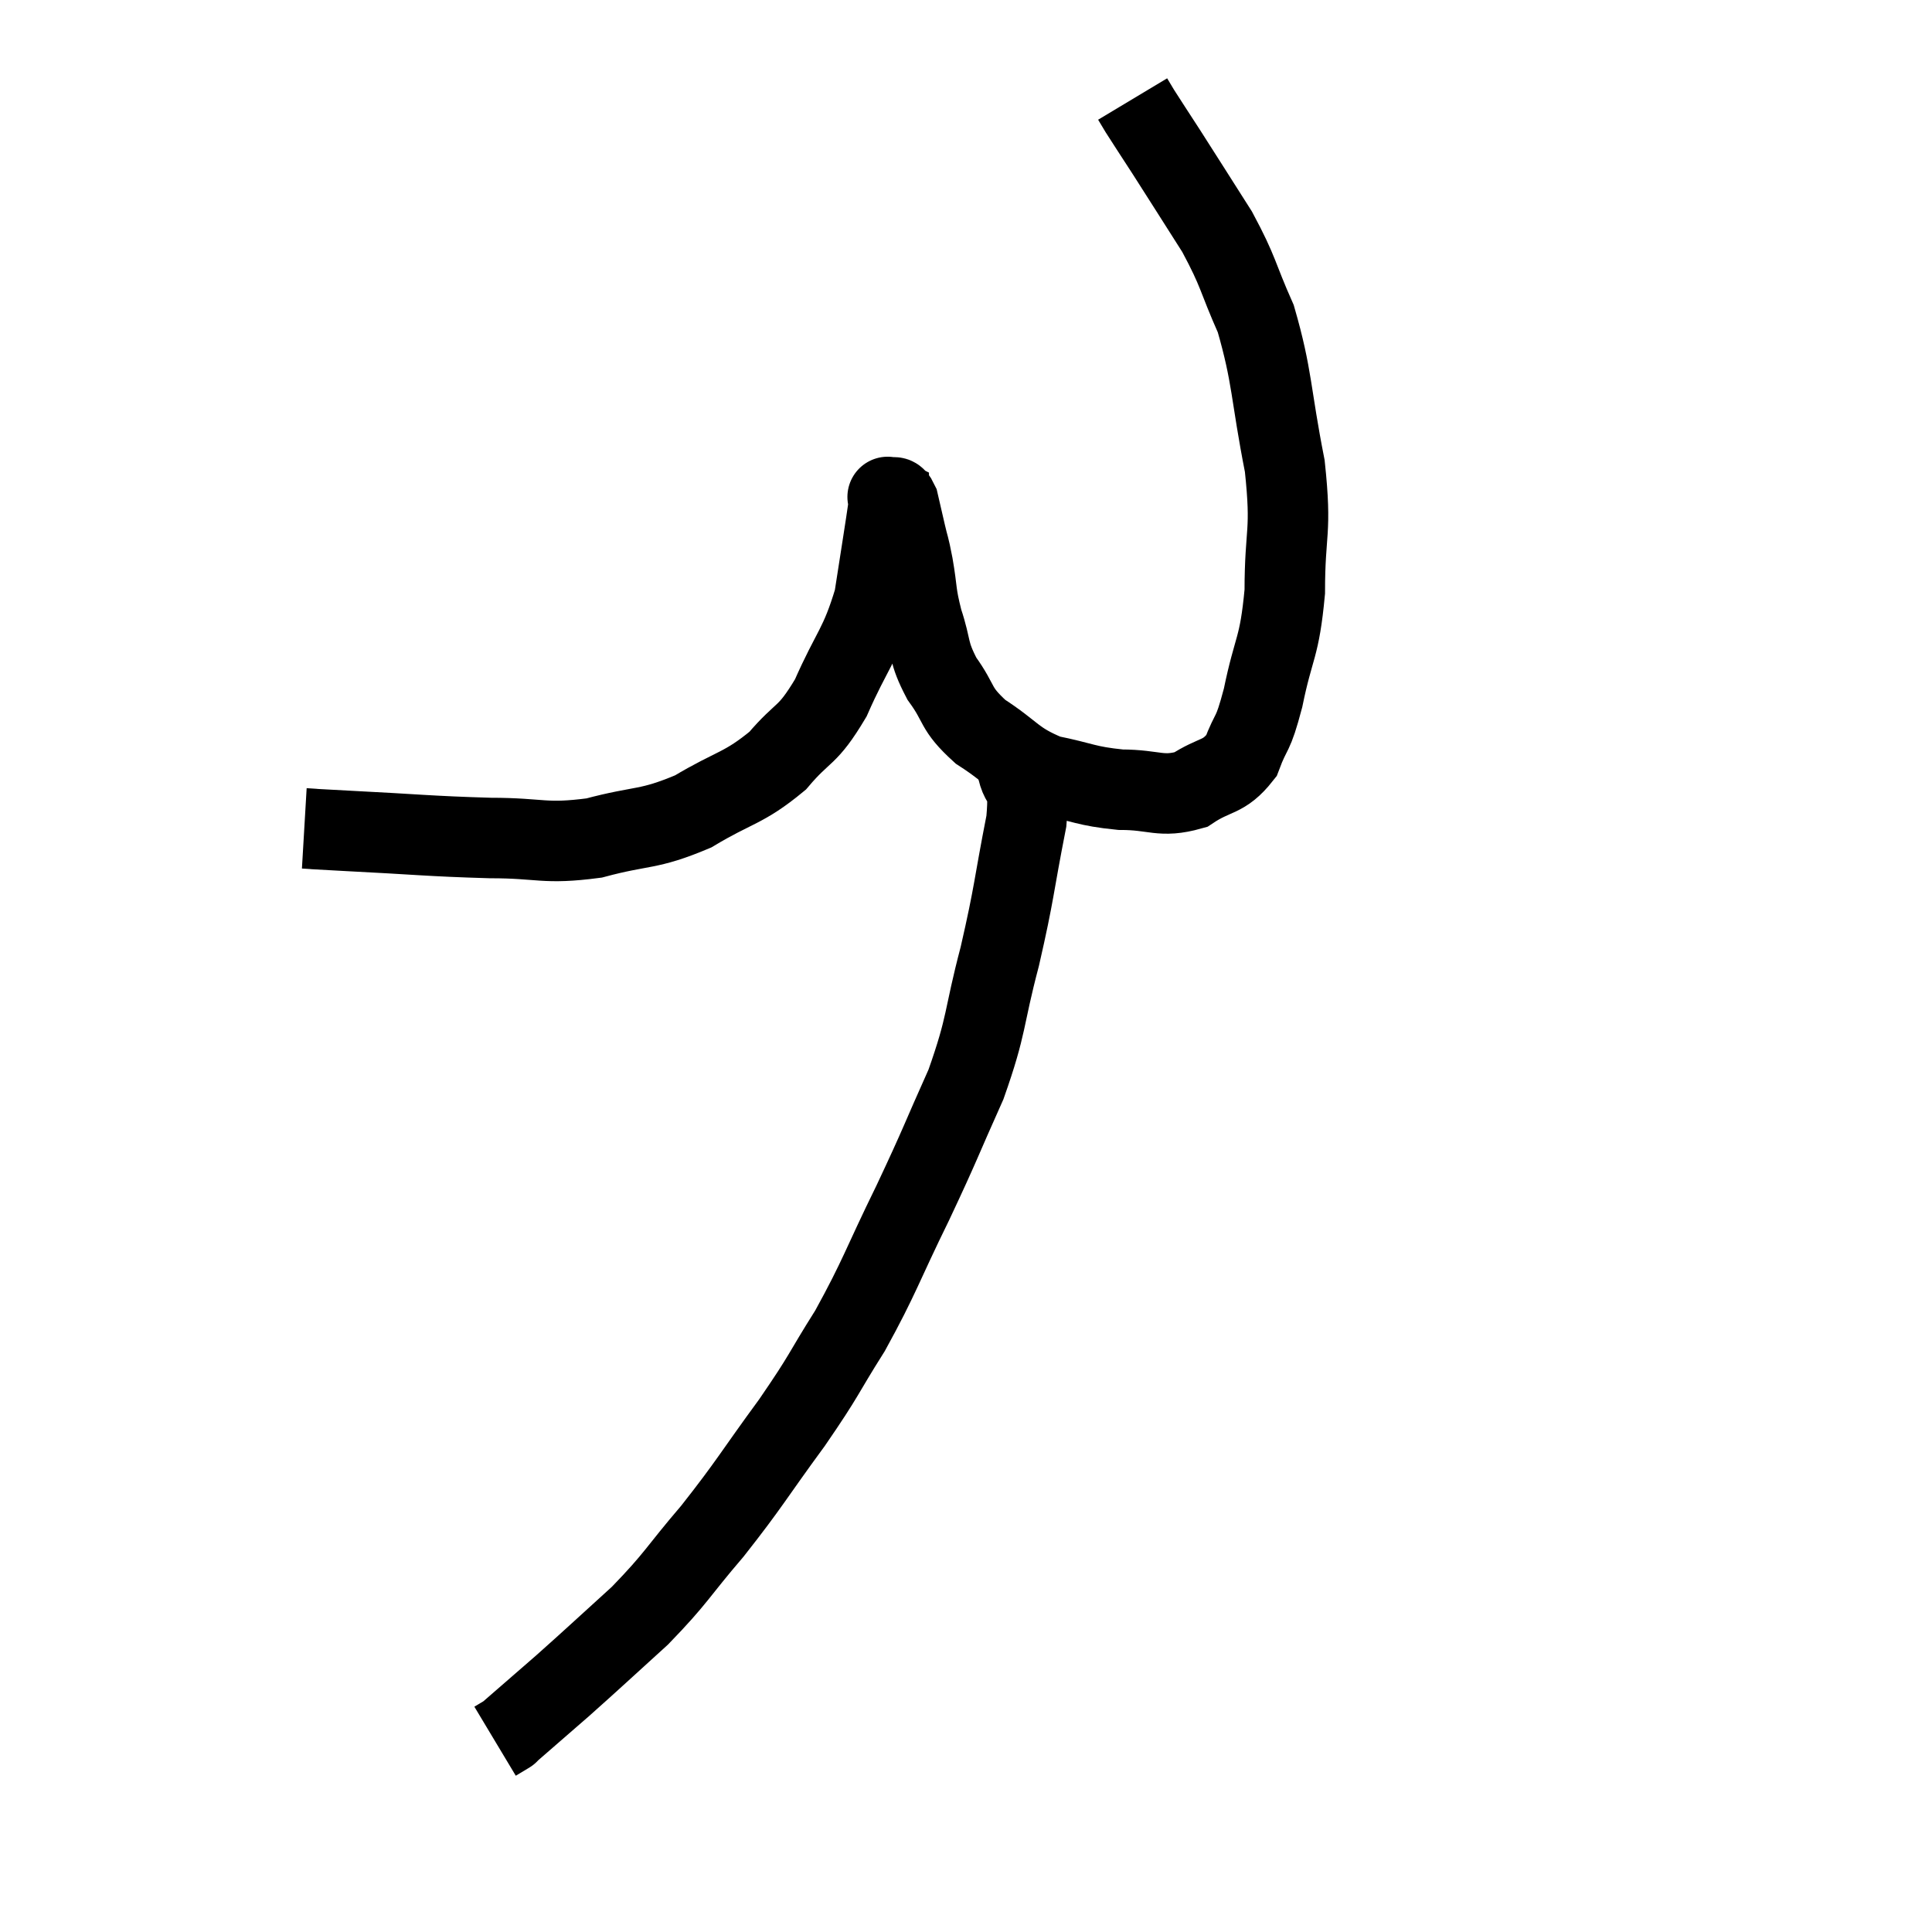 <svg width="48" height="48" viewBox="0 0 48 48" xmlns="http://www.w3.org/2000/svg"><path d="M 7.56 20.58 C 8.07 20.61, 7.425 20.58, 8.58 20.64 C 10.38 20.73, 10.635 20.775, 12.18 20.82 C 13.47 20.82, 13.5 20.985, 14.76 20.82 C 15.99 20.49, 16.08 20.64, 17.22 20.16 C 18.27 19.53, 18.465 19.605, 19.32 18.9 C 19.98 18.12, 20.04 18.345, 20.64 17.34 C 21.18 16.11, 21.36 16.08, 21.72 14.88 C 21.9 13.71, 21.99 13.17, 22.08 12.54 C 22.08 12.45, 22.08 12.405, 22.08 12.36 C 22.08 12.36, 22.08 12.36, 22.08 12.36 C 22.08 12.36, 22.02 12.33, 22.08 12.36 C 22.2 12.42, 22.215 12.255, 22.32 12.48 C 22.41 12.87, 22.41 12.87, 22.5 13.26 C 22.59 13.65, 22.575 13.5, 22.68 14.04 C 22.8 14.73, 22.74 14.715, 22.92 15.42 C 23.16 16.14, 23.04 16.17, 23.4 16.86 C 23.88 17.52, 23.7 17.58, 24.36 18.18 C 25.2 18.72, 25.17 18.9, 26.04 19.26 C 26.94 19.44, 26.955 19.53, 27.84 19.62 C 28.71 19.62, 28.83 19.83, 29.58 19.62 C 30.21 19.2, 30.39 19.35, 30.84 18.78 C 31.11 18.06, 31.11 18.36, 31.38 17.34 C 31.65 16.02, 31.785 16.14, 31.92 14.7 C 31.92 13.14, 32.1 13.275, 31.92 11.58 C 31.56 9.75, 31.62 9.375, 31.2 7.92 C 30.72 6.84, 30.795 6.795, 30.24 5.76 C 29.61 4.77, 29.46 4.53, 28.98 3.78 C 28.65 3.27, 28.53 3.09, 28.32 2.76 C 28.23 2.61, 28.185 2.535, 28.14 2.46 L 28.14 2.46" fill="none" stroke="black" stroke-width="2"></path><path d="M 25.26 19.02 C 25.38 19.71, 25.605 19.215, 25.5 20.4 C 25.17 22.08, 25.215 22.125, 24.84 23.76 C 24.42 25.35, 24.54 25.41, 24 26.94 C 23.34 28.41, 23.4 28.35, 22.68 29.88 C 21.9 31.47, 21.87 31.695, 21.12 33.06 C 20.4 34.2, 20.535 34.095, 19.68 35.34 C 18.69 36.69, 18.645 36.84, 17.7 38.04 C 16.8 39.09, 16.83 39.18, 15.9 40.14 C 14.94 41.01, 14.805 41.145, 13.98 41.88 C 13.29 42.48, 12.945 42.78, 12.6 43.08 C 12.6 43.08, 12.675 43.035, 12.6 43.08 L 12.3 43.26" fill="none" stroke="black" stroke-width="2"></path></svg>